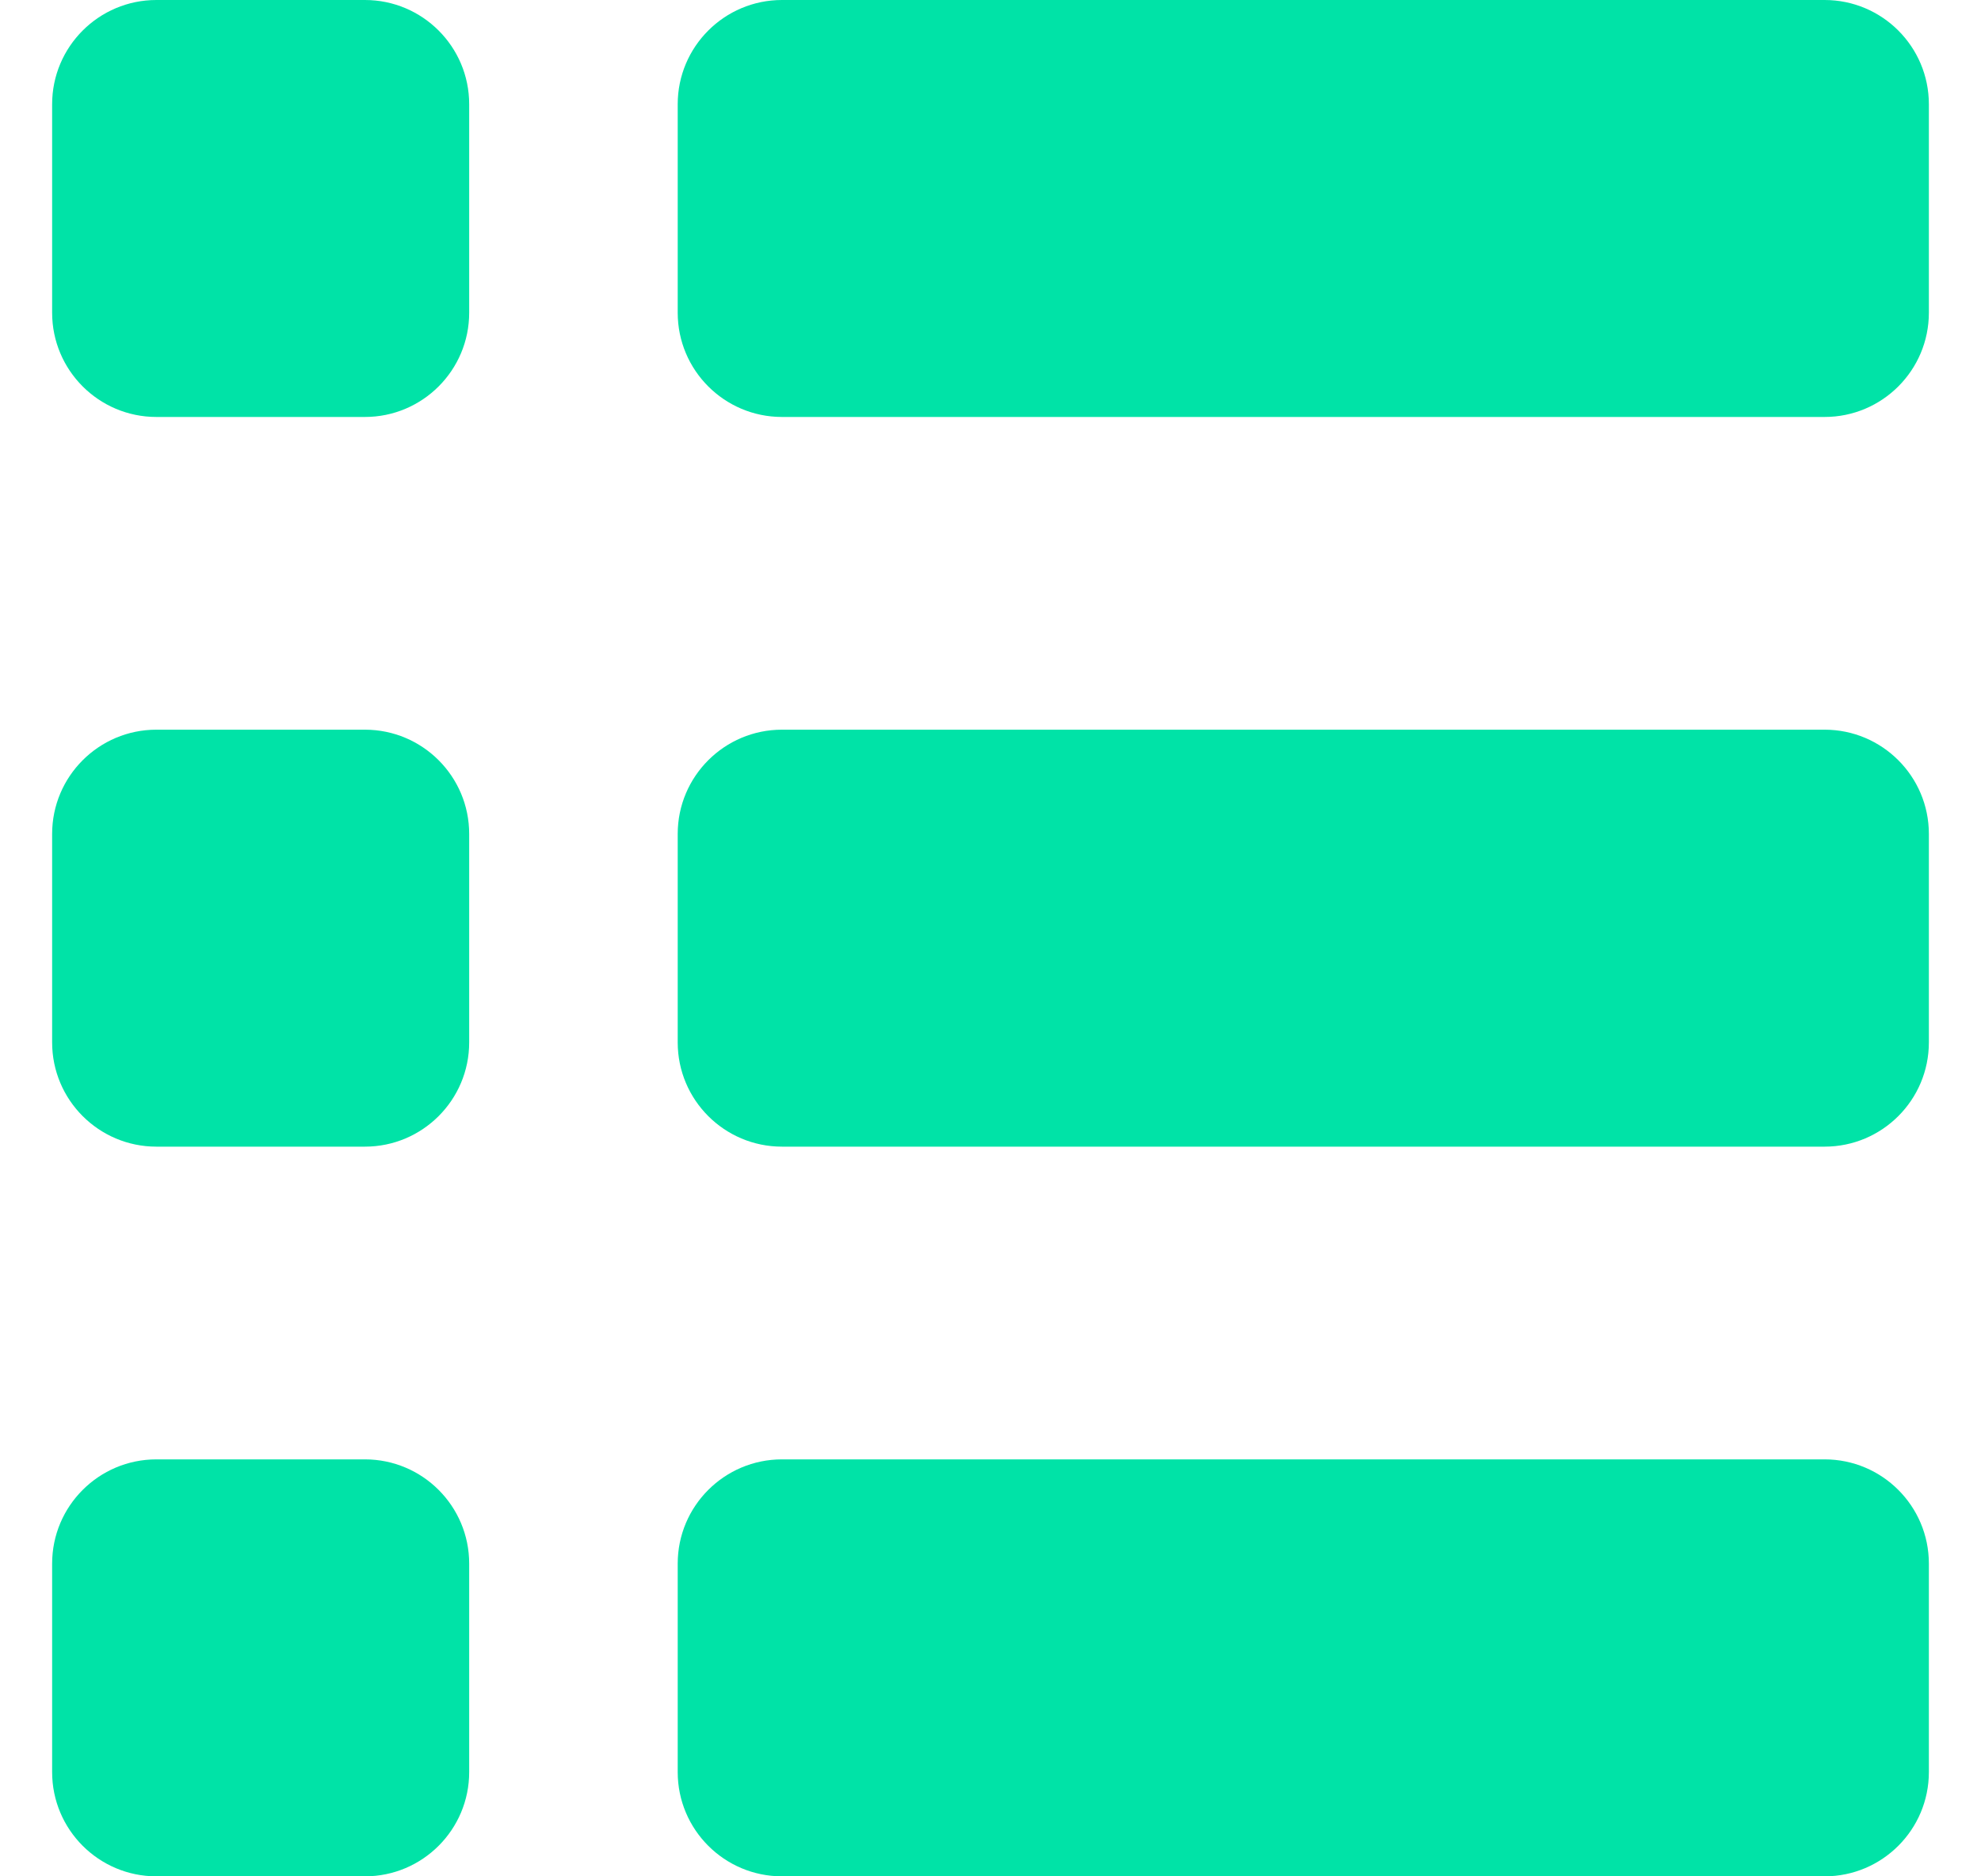 <svg width="19" height="18" viewBox="0 0 19 18" fill="none" xmlns="http://www.w3.org/2000/svg">
  <path d="M0.5 1C0.5 0.448 0.948 0 1.5 0H3.5C4.052 0 4.5 0.448 4.5 1V3C4.5 3.552 4.052 4 3.5 4H1.5C0.948 4 0.5 3.552 0.5 3V1Z" fill="#00e3a7"/>
  <path d="M0.5 15C0.5 14.448 0.948 14 1.5 14H3.5C4.052 14 4.5 14.448 4.5 15V17C4.5 17.552 4.052 18 3.5 18H1.5C0.948 18 0.5 17.552 0.5 17V15Z" fill="#00e3a7"/>
  <path d="M0.5 8C0.5 7.448 0.948 7 1.5 7H3.5C4.052 7 4.5 7.448 4.5 8V10C4.5 10.552 4.052 11 3.5 11H1.5C0.948 11 0.5 10.552 0.5 10V8Z" fill="#00e3a7"/>
  <path d="M6.5 1C6.5 0.448 6.948 0 7.5 0H17.5C18.052 0 18.5 0.448 18.5 1V3C18.5 3.552 18.052 4 17.5 4H7.5C6.948 4 6.5 3.552 6.5 3V1Z" fill="#00e3a7"/>
  <path d="M6.5 15C6.5 14.448 6.948 14 7.5 14H17.5C18.052 14 18.5 14.448 18.5 15V17C18.5 17.552 18.052 18 17.5 18H7.5C6.948 18 6.5 17.552 6.5 17V15Z" fill="#00e3a7"/>
  <path d="M6.5 8C6.5 7.448 6.948 7 7.5 7H17.5C18.052 7 18.5 7.448 18.5 8V10C18.5 10.552 18.052 11 17.5 11H7.5C6.948 11 6.5 10.552 6.5 10V8Z" fill="#00e3a7"/>
</svg>
